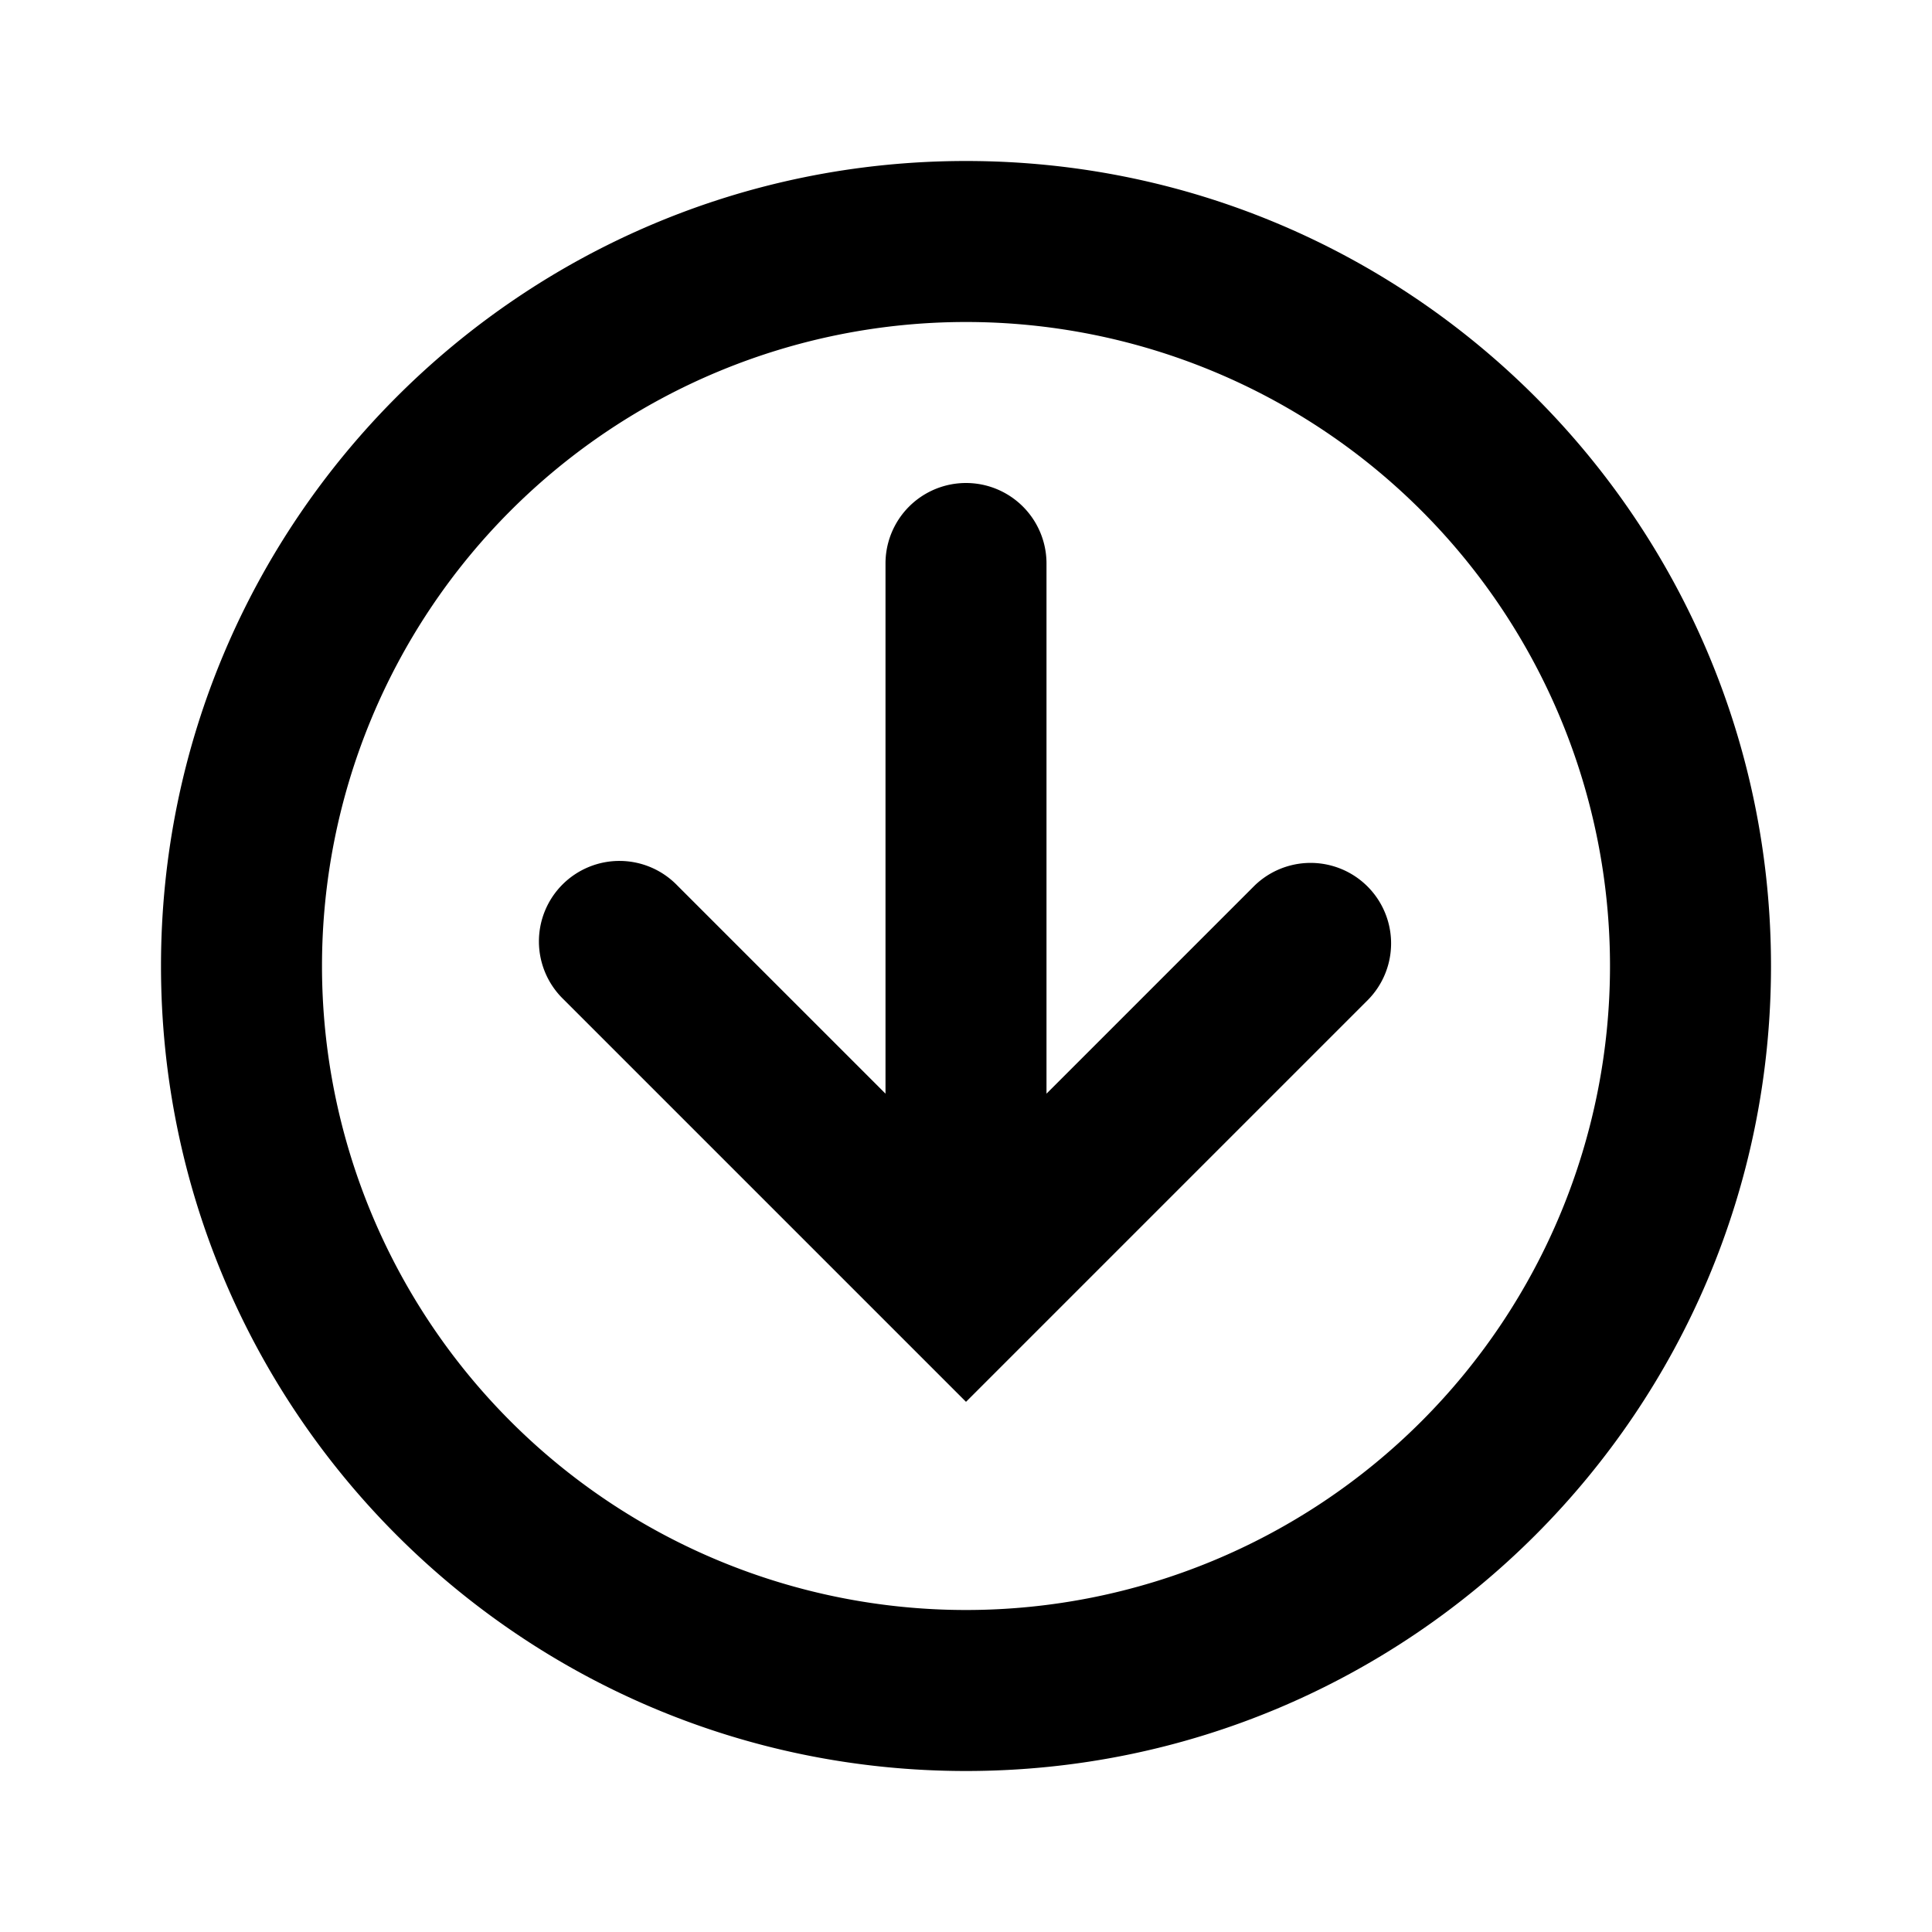 <svg xmlns="http://www.w3.org/2000/svg" viewBox="0 0 24 24"><g fill-rule="evenodd" clip-rule="evenodd"><path d="M13 13.586 15.586 11A1 1 0 0 1 17 12.414l-5 5-5-5A1 1 0 1 1 8.414 11L11 13.586V7a1 1 0 1 1 2 0z"/><path d="M20 12a8 8 0 1 0-16 0 8 8 0 0 0 16 0m2 0c0-5.523-4.477-10-10-10S2 6.477 2 12s4.477 10 10 10 10-4.477 10-10"/></g></svg>